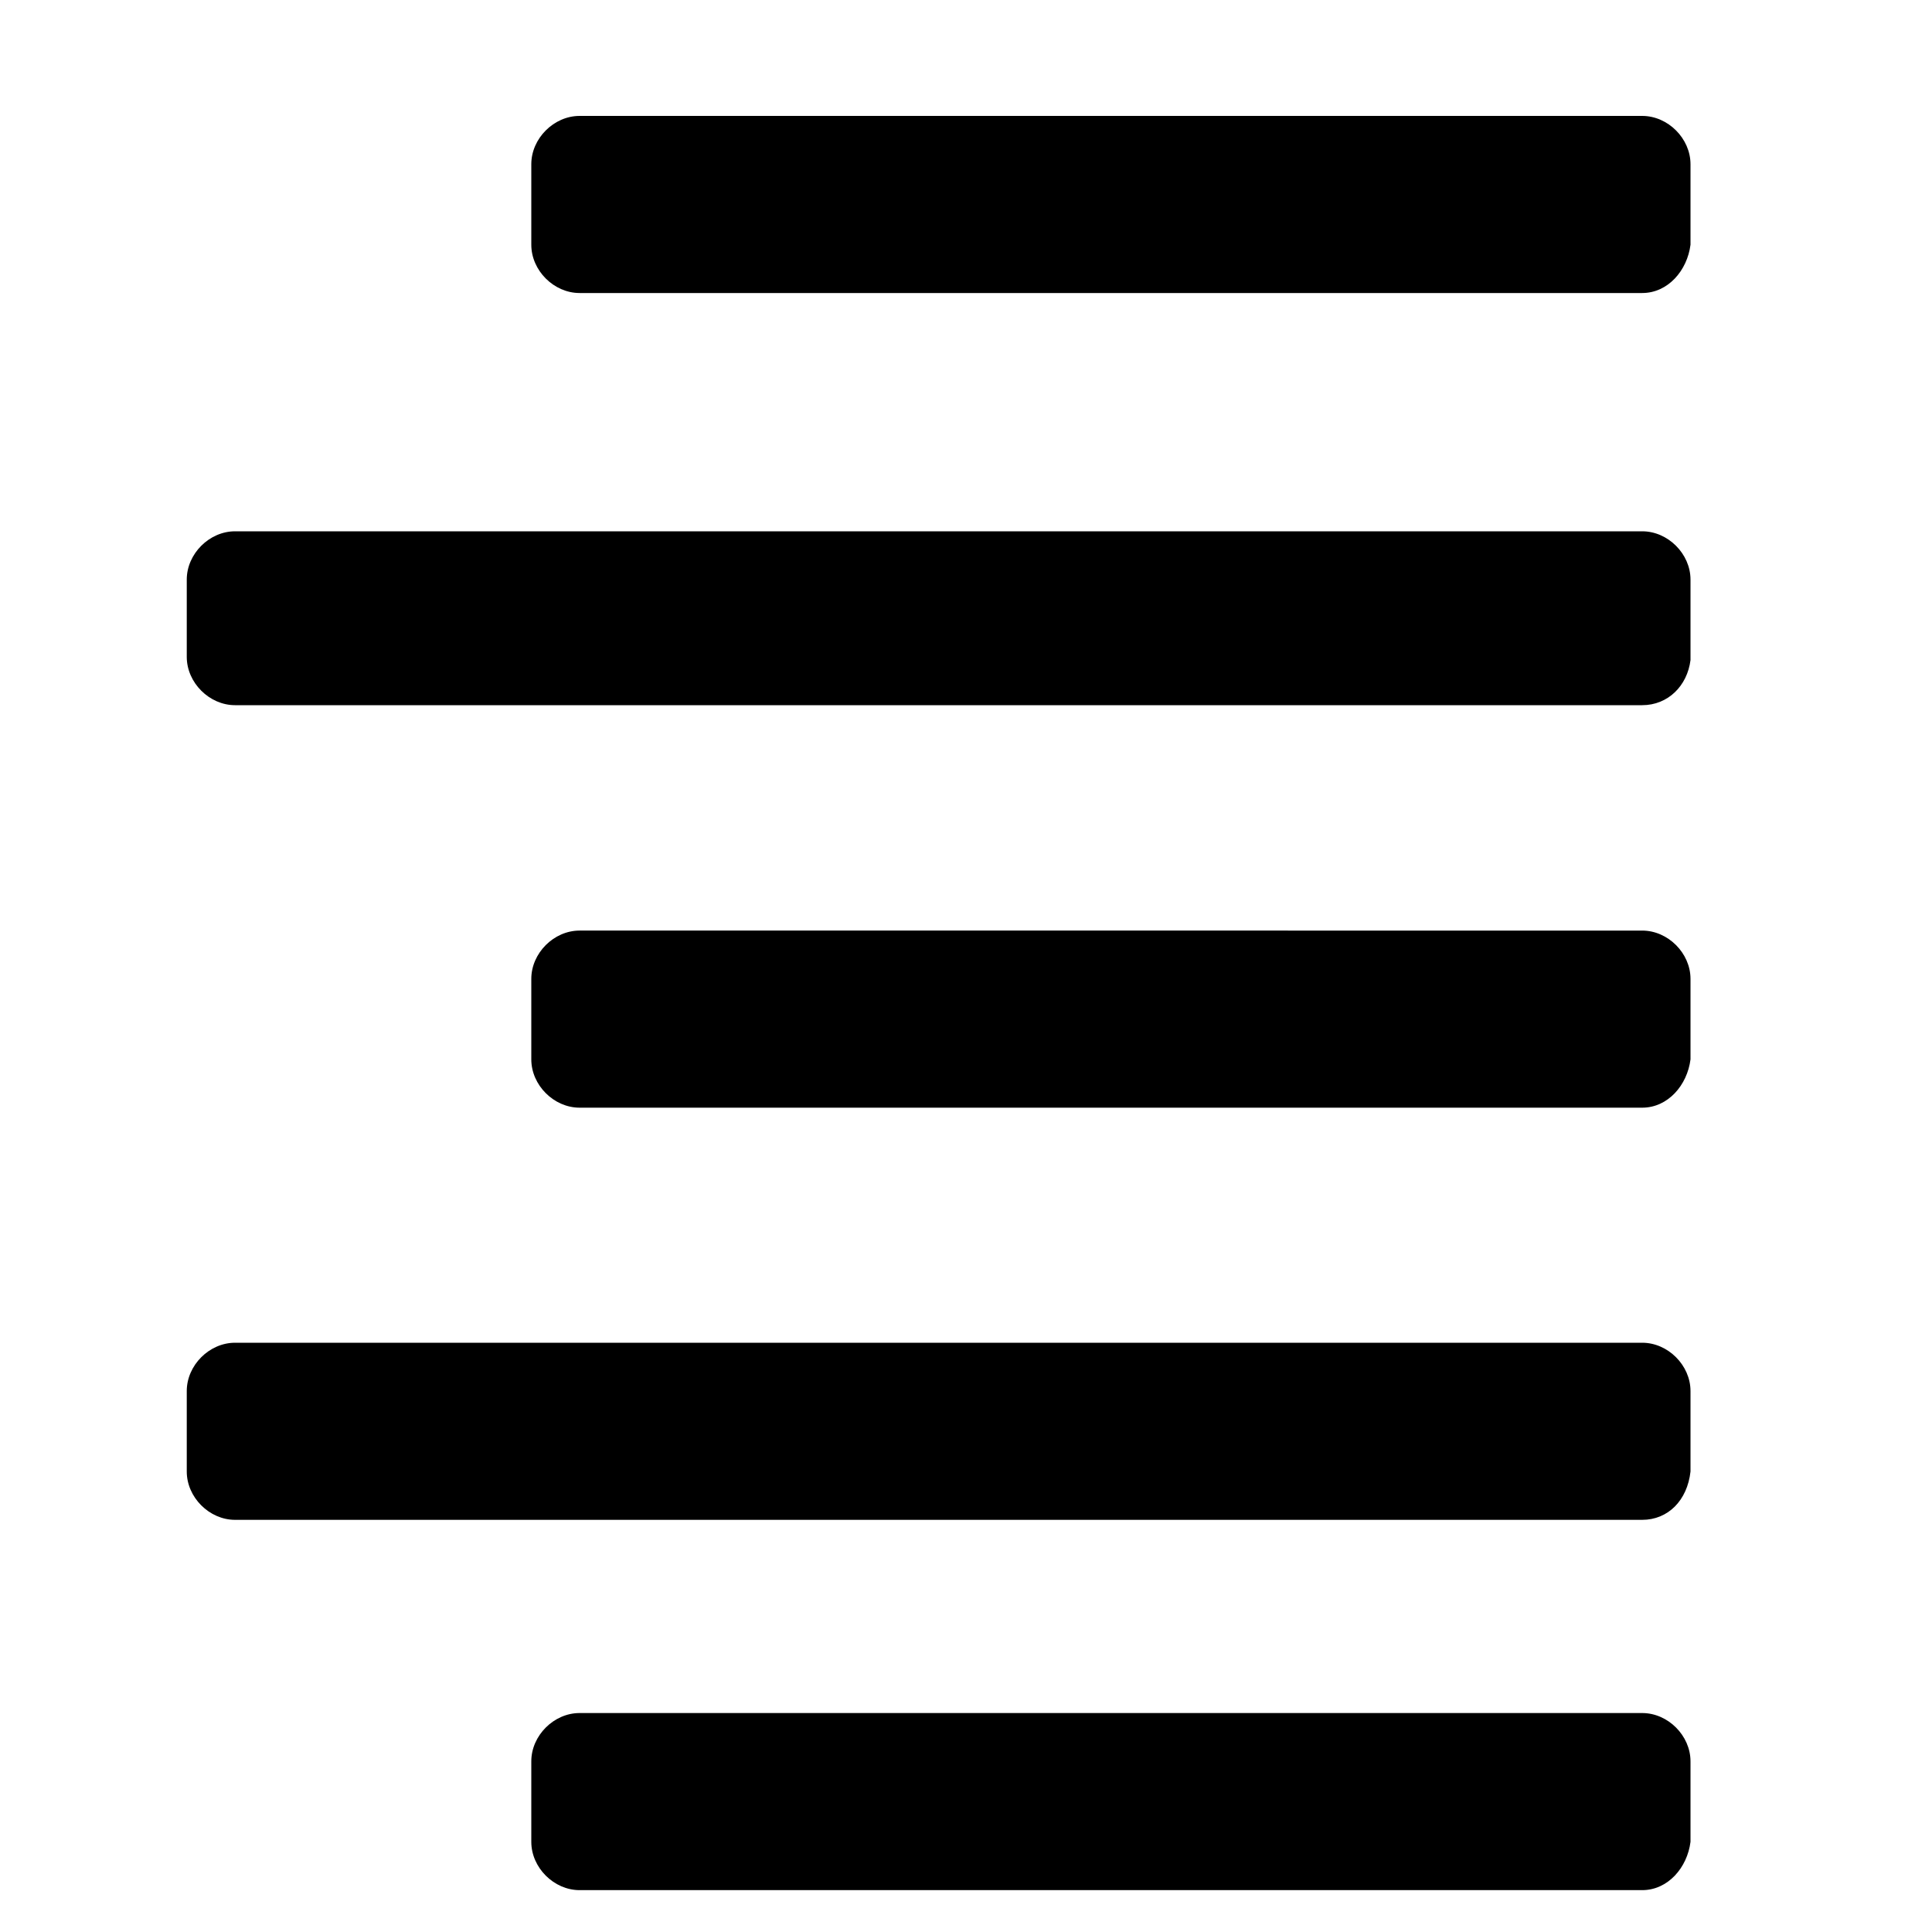 <?xml version="1.0" encoding="utf-8"?>
<!-- Generator: Adobe Illustrator 22.1.0, SVG Export Plug-In . SVG Version: 6.00 Build 0)  -->
<svg version="1.1" id="Capa_1" xmlns="http://www.w3.org/2000/svg" xmlns:xlink="http://www.w3.org/1999/xlink" x="0px" y="0px"
	 viewBox="0 0 60 60" style="enable-background:new 0 0 60 60;" xml:space="preserve">
<style type="text/css">
	.st0{fill:#FFFFFF;}
	.st1{fill:#151515;}
	.st2{fill:#030101;}
	.st3{fill:none;stroke:#000000;stroke-miterlimit:10;}
	.st4{stroke:#000000;stroke-miterlimit:10;}
	.st5{fill:none;stroke:#272525;stroke-width:2;stroke-linecap:round;stroke-linejoin:round;stroke-miterlimit:10;}
	.st6{fill:#272525;stroke:#272525;stroke-width:3;stroke-miterlimit:10;}
	.st7{opacity:0;clip-path:url(#SVGID_2_);fill-rule:evenodd;clip-rule:evenodd;fill:#FFFFFF;}
	.st8{clip-path:url(#SVGID_4_);}
	.st9{clip-path:url(#SVGID_6_);}
	.st10{fill:#211915;}
	.st11{fill:none;}
</style>
<path d="M51,9.1H18c-0.8,0-1.5-0.7-1.5-1.5V5.1c0-0.8,0.7-1.5,1.5-1.5H51c0.8,0,1.5,0.7,1.5,1.5v2.5C52.4,8.4,51.8,9.1,51,9.1z"/>
<path d="M51,21.9H7.3c-0.8,0-1.5-0.7-1.5-1.5V18c0-0.8,0.7-1.5,1.5-1.5H51c0.8,0,1.5,0.7,1.5,1.5v2.5C52.4,21.3,51.8,21.9,51,21.9z"
	/>
<path d="M51,34.4H18c-0.8,0-1.5-0.7-1.5-1.5v-2.5c0-0.8,0.7-1.5,1.5-1.5H51c0.8,0,1.5,0.7,1.5,1.5v2.5C52.4,33.7,51.8,34.4,51,34.4z
	"/>
<path d="M51,58.7H18c-0.8,0-1.5-0.7-1.5-1.5v-2.5c0-0.8,0.7-1.5,1.5-1.5H51c0.8,0,1.5,0.7,1.5,1.5v2.5C52.4,58,51.8,58.7,51,58.7z"
	/>
<path d="M51,47.2H7.3c-0.8,0-1.5-0.7-1.5-1.5v-2.5c0-0.8,0.7-1.5,1.5-1.5H51c0.8,0,1.5,0.7,1.5,1.5v2.5C52.4,46.6,51.8,47.2,51,47.2
	z"/>
</svg>
